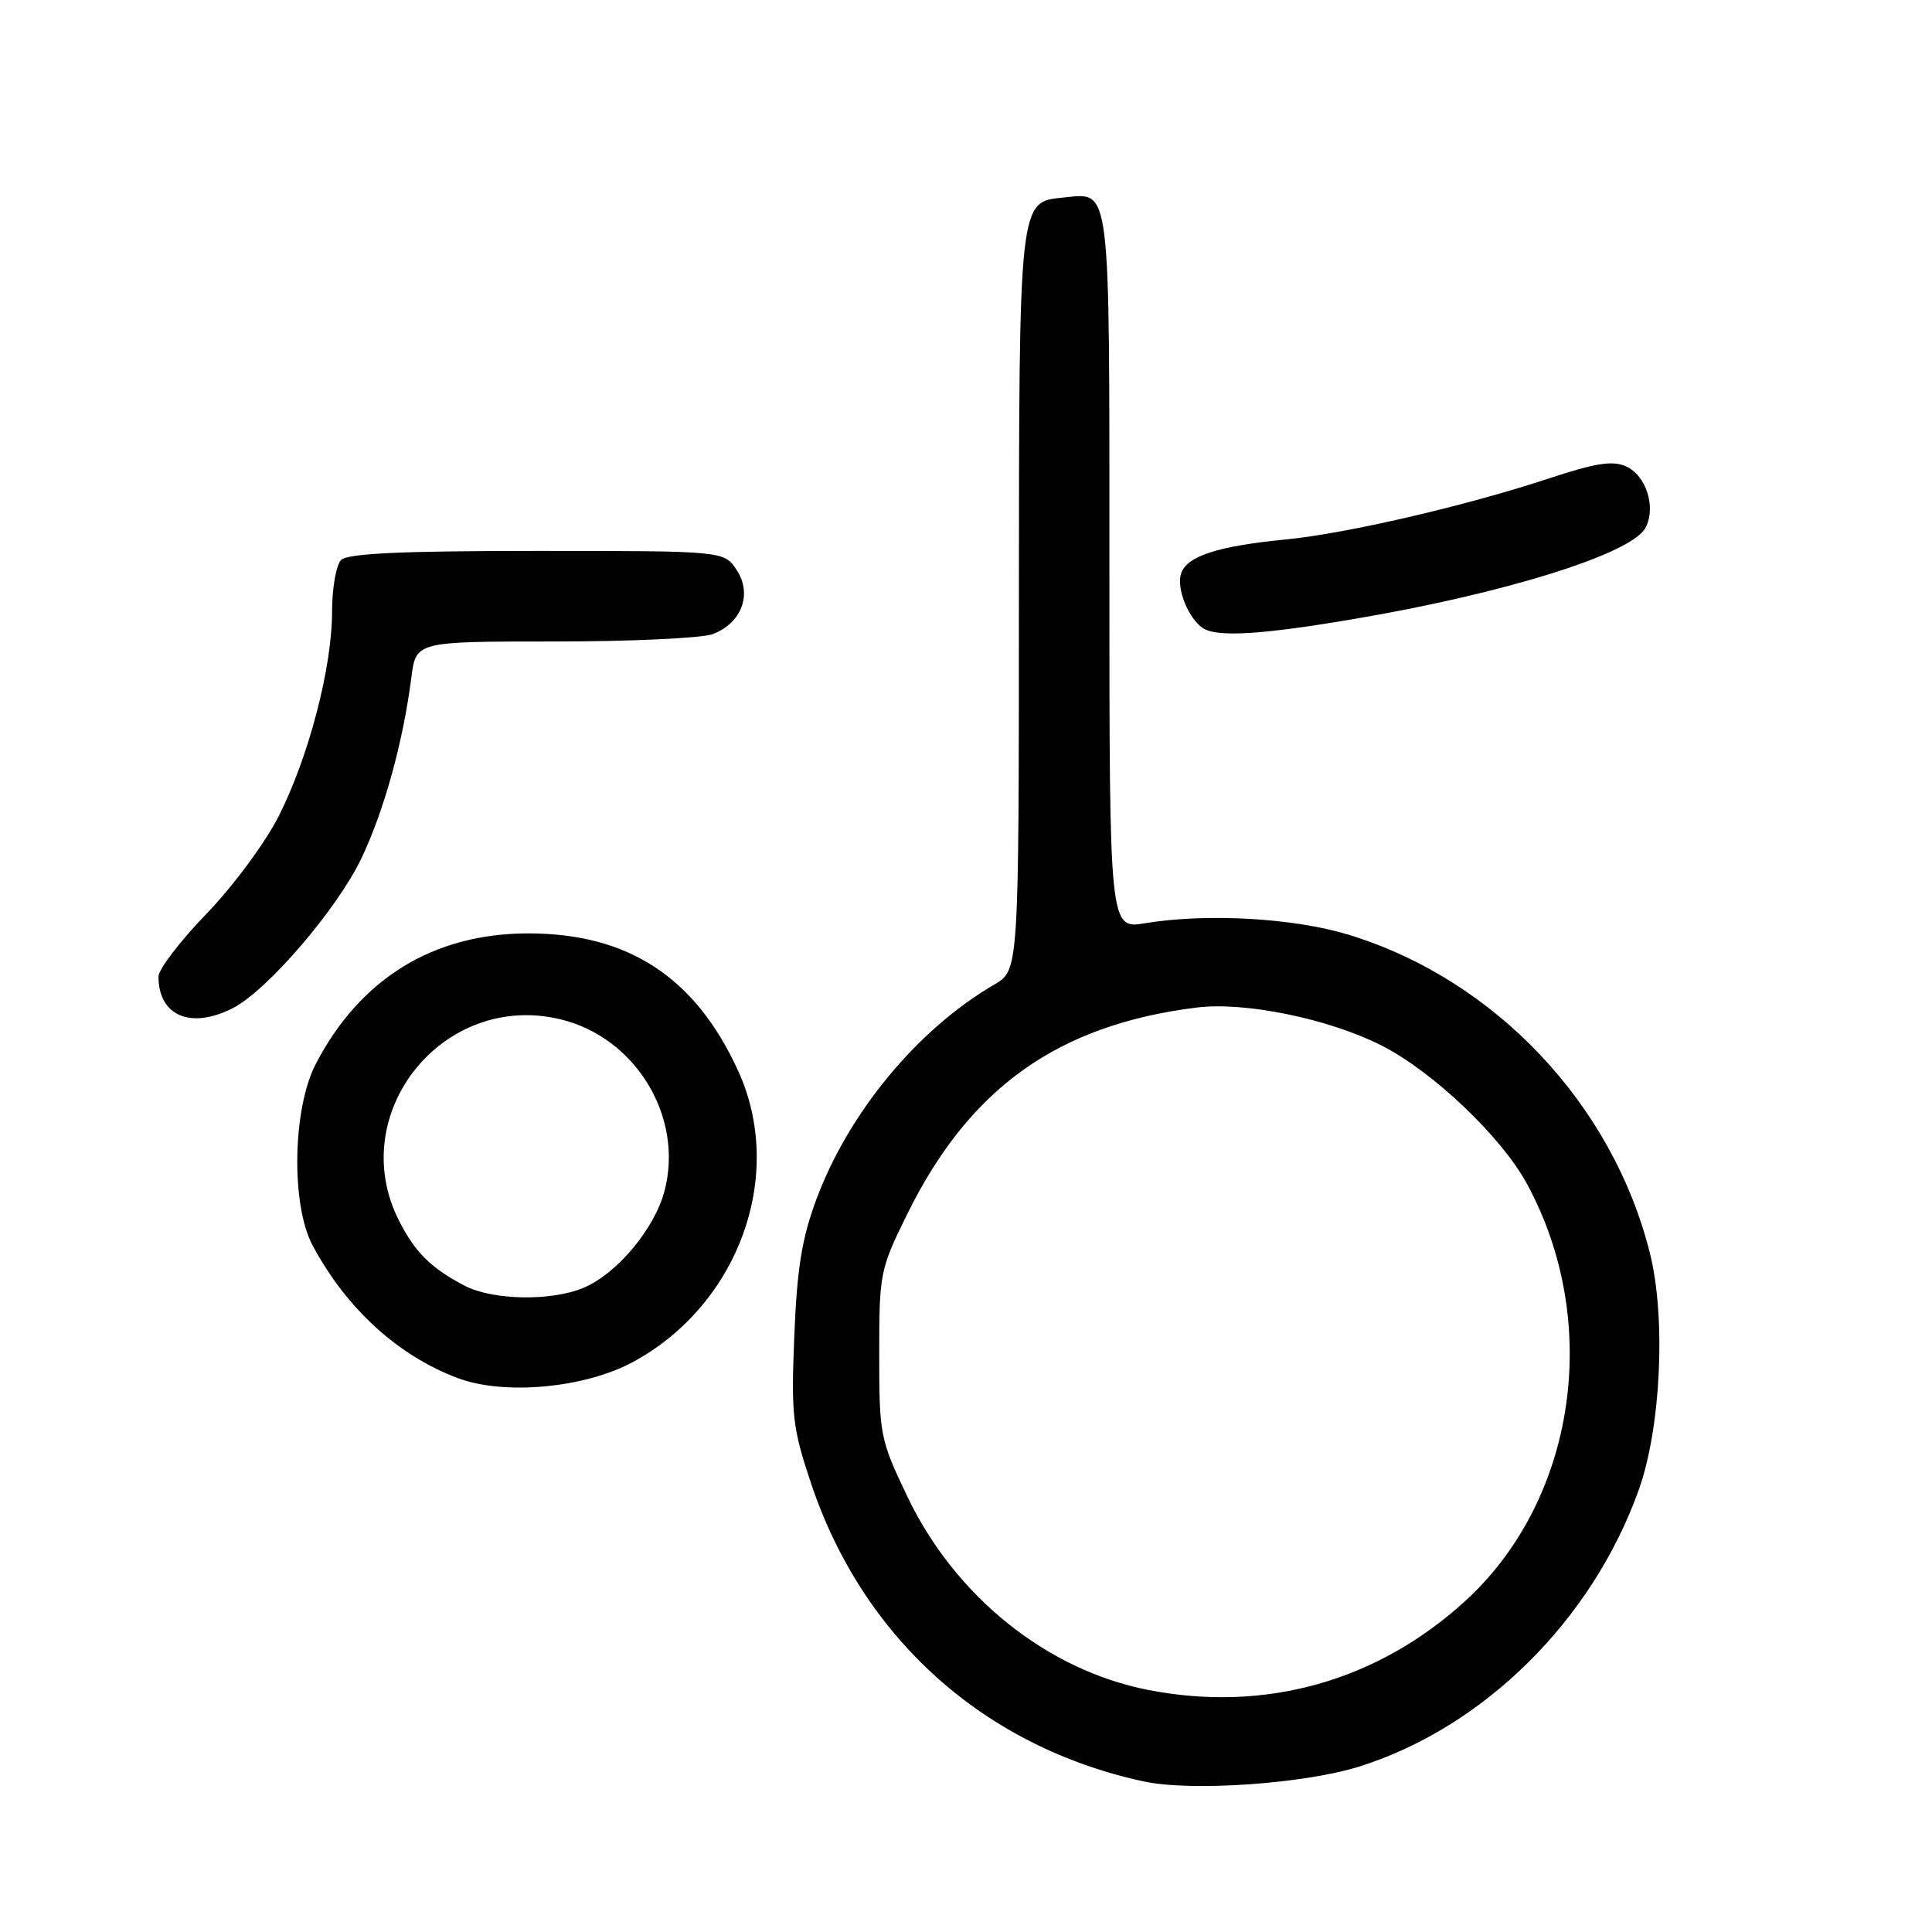 <?xml version="1.0" encoding="UTF-8" standalone="no"?>
<!DOCTYPE svg PUBLIC "-//W3C//DTD SVG 1.1//EN" "http://www.w3.org/Graphics/SVG/1.1/DTD/svg11.dtd" >
<svg xmlns="http://www.w3.org/2000/svg" xmlns:xlink="http://www.w3.org/1999/xlink" version="1.1" viewBox="0 0 256 256">
 <g >
 <path fill="currentColor"
d=" M 180.07 234.09 C 196.58 228.92 210.97 214.69 217.14 197.43 C 220.09 189.18 220.77 174.61 218.61 166.00 C 213.64 146.23 198.06 129.78 178.71 123.86 C 171.45 121.64 159.89 120.98 151.75 122.33 C 147.00 123.12 147.00 123.12 147.00 75.68 C 147.00 23.48 147.26 25.56 140.84 26.18 C 135.01 26.75 135.03 26.52 135.01 80.03 C 135.00 128.57 135.00 128.57 131.75 130.46 C 121.63 136.34 112.48 147.38 108.20 158.85 C 106.26 164.04 105.61 168.03 105.25 177.00 C 104.82 187.51 105.01 189.19 107.45 196.50 C 114.32 217.06 130.35 231.45 151.50 236.04 C 157.77 237.41 172.74 236.38 180.07 234.09 Z  M 83.93 180.44 C 97.93 172.82 104.11 155.65 97.80 141.87 C 92.13 129.48 83.26 123.68 70.00 123.68 C 57.45 123.68 47.71 129.66 41.83 141.00 C 38.77 146.92 38.54 159.61 41.41 165.00 C 45.86 173.36 52.75 179.66 60.70 182.62 C 66.87 184.92 77.54 183.92 83.93 180.44 Z  M 30.89 133.56 C 35.47 131.19 44.69 120.43 47.88 113.75 C 50.91 107.40 53.41 98.33 54.51 89.75 C 55.12 85.00 55.12 85.00 73.50 85.00 C 83.60 85.00 93.03 84.56 94.45 84.02 C 98.28 82.56 99.71 78.73 97.62 75.54 C 95.95 73.00 95.95 73.00 71.18 73.00 C 53.24 73.00 46.07 73.33 45.20 74.20 C 44.54 74.86 44.00 77.94 44.00 81.04 C 44.00 88.44 40.93 100.22 36.94 108.13 C 35.16 111.65 30.90 117.41 27.37 121.07 C 23.87 124.69 21.00 128.44 21.00 129.40 C 21.00 134.63 25.31 136.44 30.89 133.56 Z  M 179.65 81.98 C 199.51 78.60 216.20 73.37 218.03 69.95 C 219.47 67.25 218.15 63.02 215.47 61.80 C 213.70 61.00 211.45 61.35 205.35 63.36 C 194.25 67.03 178.43 70.70 170.37 71.48 C 161.31 72.37 157.23 73.70 156.49 76.02 C 155.87 77.99 157.46 81.94 159.40 83.23 C 161.24 84.47 167.24 84.10 179.65 81.98 Z  M 152.11 223.92 C 138.68 221.28 126.54 211.52 120.22 198.28 C 116.62 190.75 116.50 190.14 116.50 179.45 C 116.50 168.69 116.60 168.19 120.25 160.80 C 128.49 144.13 140.16 135.81 158.52 133.51 C 164.92 132.70 176.06 134.98 183.07 138.54 C 189.84 141.97 198.92 150.60 202.31 156.83 C 212.31 175.19 208.84 198.72 194.15 212.14 C 182.50 222.79 167.61 226.96 152.11 223.92 Z  M 61.50 170.33 C 57.09 168.01 55.01 165.94 52.89 161.79 C 45.66 147.61 58.67 131.32 74.25 135.06 C 84.27 137.46 90.67 148.07 88.03 157.89 C 86.68 162.89 81.71 168.81 77.30 170.65 C 72.99 172.45 65.21 172.30 61.50 170.33 Z "/>
</g>
</svg>